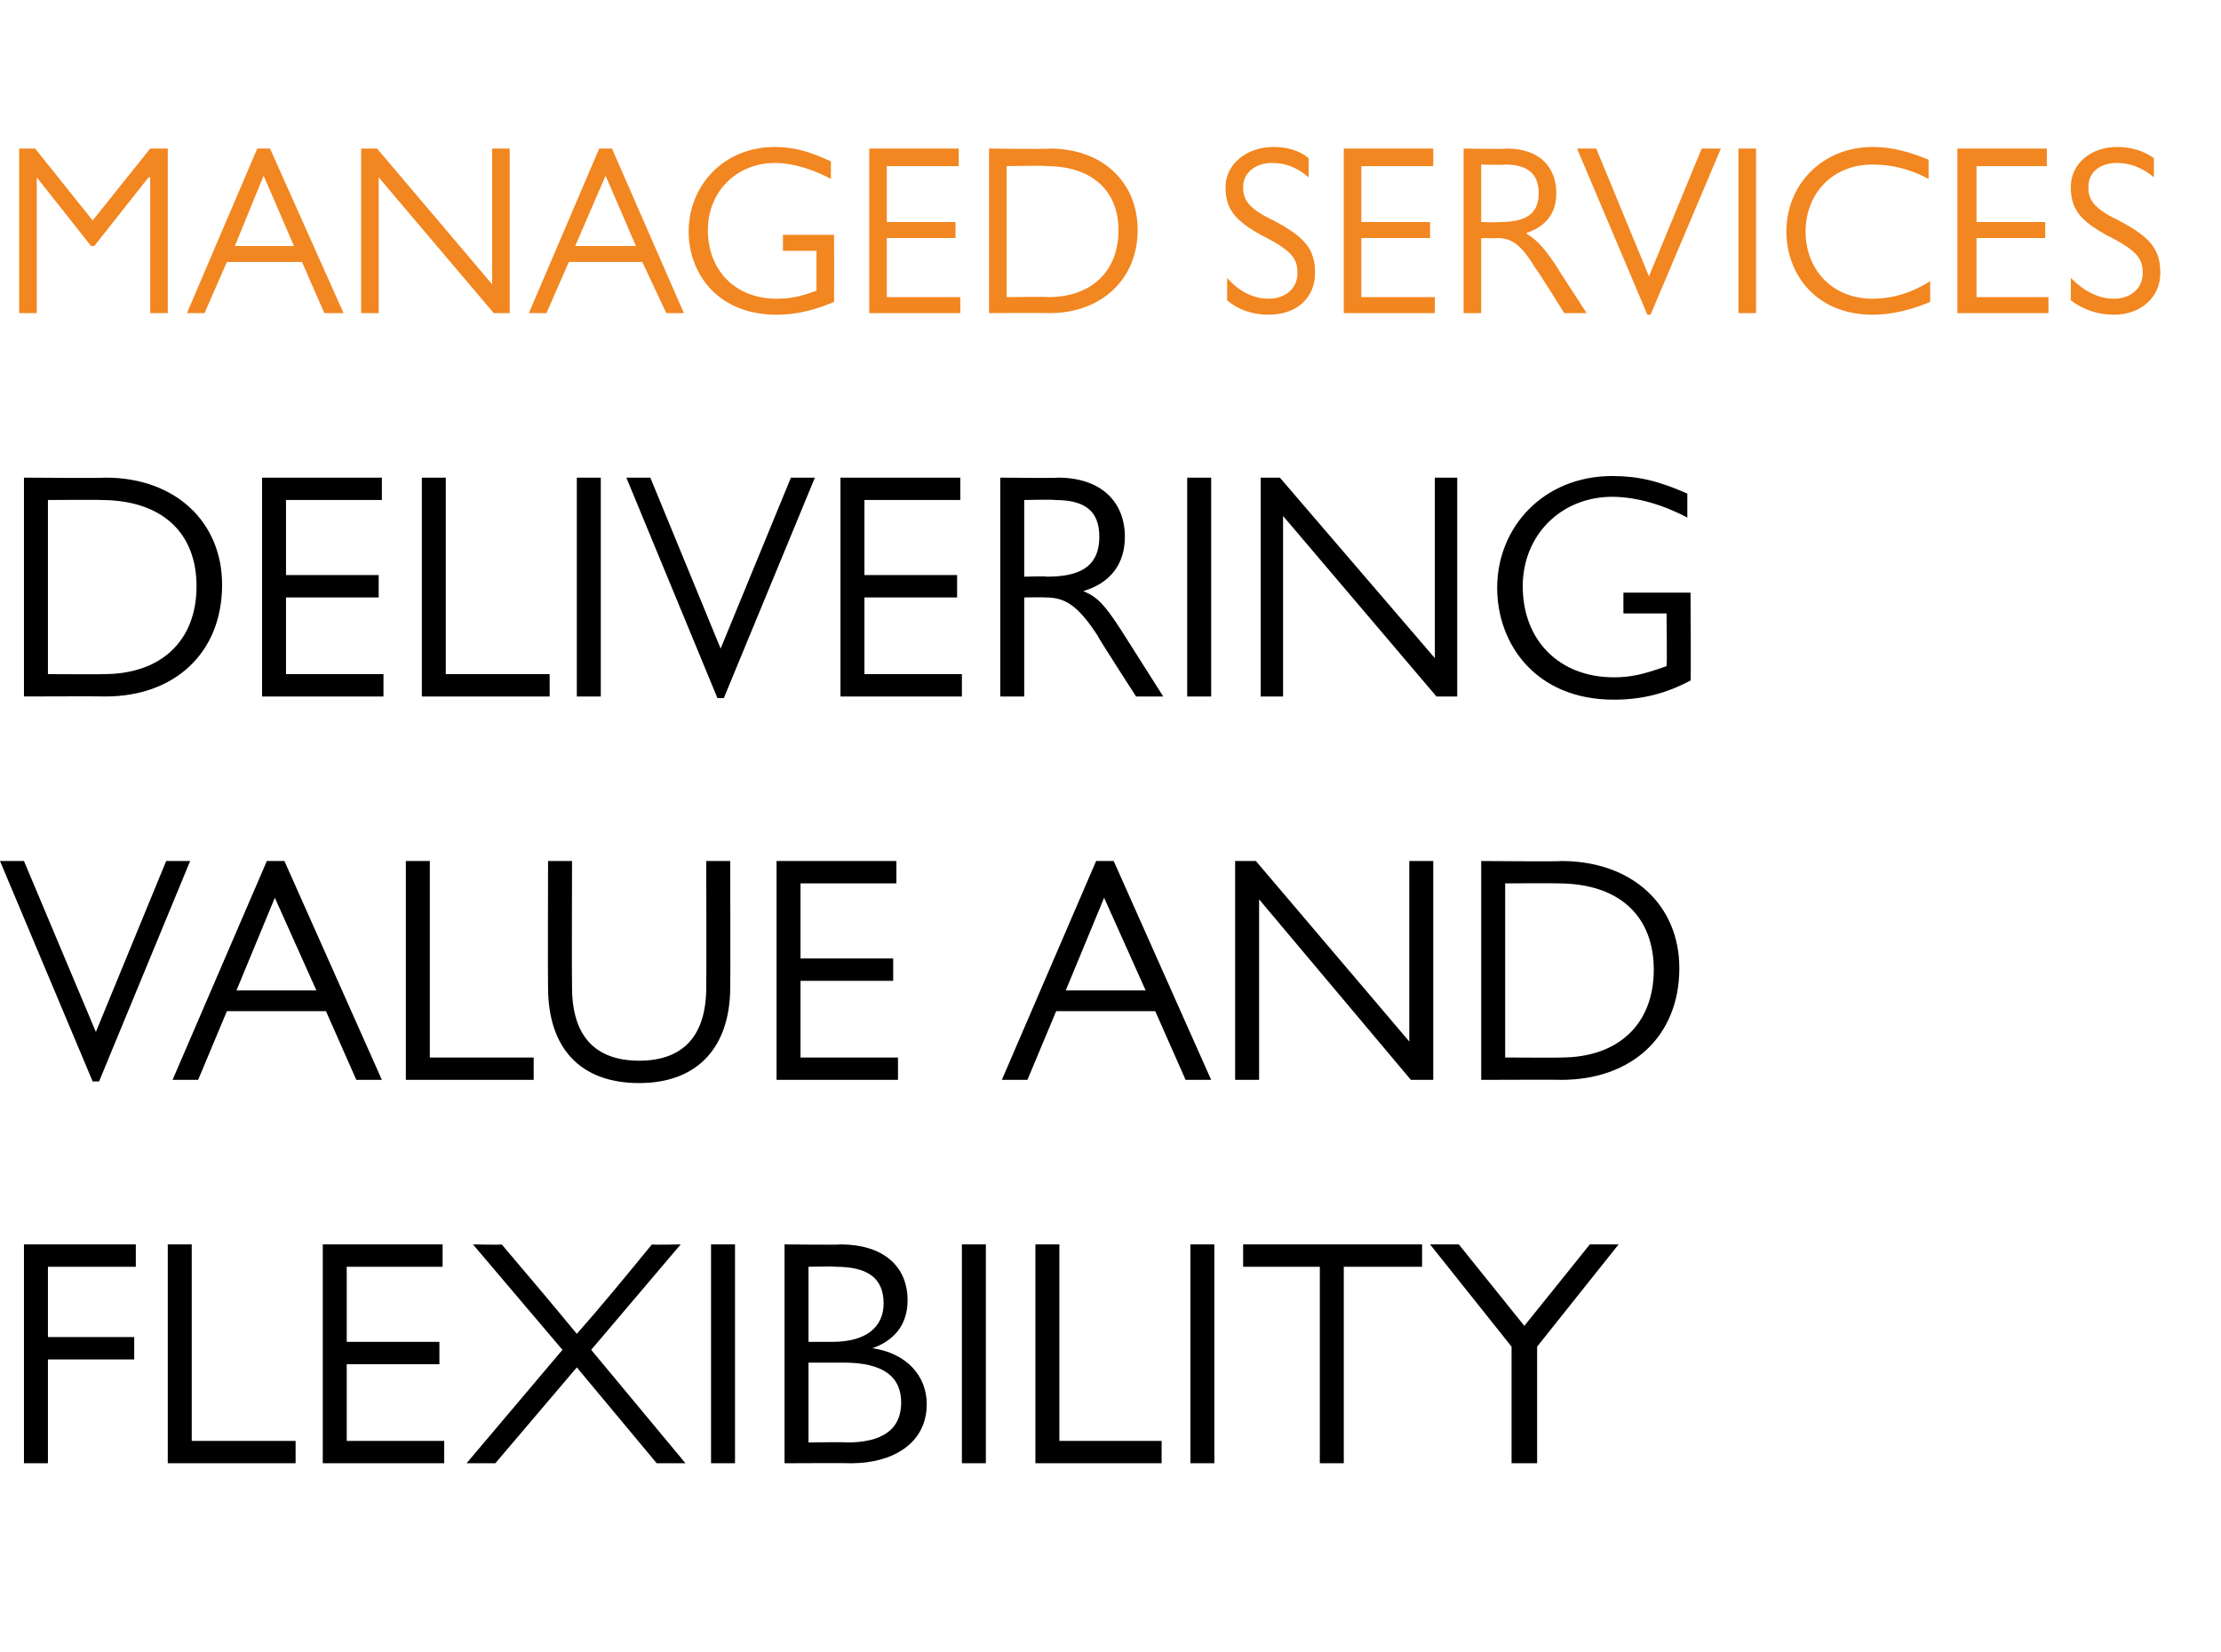 <?xml version="1.0" standalone="no"?><!DOCTYPE svg PUBLIC "-//W3C//DTD SVG 1.1//EN" "http://www.w3.org/Graphics/SVG/1.1/DTD/svg11.dtd"><svg xmlns="http://www.w3.org/2000/svg" version="1.1" width="139px" height="103.4px" viewBox="0 -5 139 103.4" style="top:-5px">  <desc>Managed SERVICES Delivering Value and Flexibility</desc>  <defs/>  <g id="Polygon42892">    <path d="M 8.5 72.9 L 8.5 74.3 L 3 74.3 L 3 78.7 L 8.4 78.7 L 8.4 80.1 L 3 80.1 L 3 86.6 L 1.5 86.6 L 1.5 72.9 L 8.5 72.9 Z M 12 72.9 L 12 85.2 L 18.5 85.2 L 18.5 86.6 L 10.5 86.6 L 10.5 72.9 L 12 72.9 Z M 27.7 72.9 L 27.7 74.3 L 21.7 74.3 L 21.7 79 L 27.5 79 L 27.5 80.4 L 21.7 80.4 L 21.7 85.2 L 27.8 85.2 L 27.8 86.6 L 20.2 86.6 L 20.2 72.9 L 27.7 72.9 Z M 31.4 72.9 C 33.6 75.5 34.2 76.2 36.1 78.5 C 37.6 76.8 39 75.1 40.8 72.9 C 40.78 72.94 42.6 72.9 42.6 72.9 L 37 79.5 L 42.9 86.6 L 41.1 86.6 L 36.1 80.6 L 31 86.6 L 29.2 86.6 L 35.2 79.5 L 29.6 72.9 C 29.6 72.9 31.42 72.94 31.4 72.9 Z M 46 72.9 L 46 86.6 L 44.5 86.6 L 44.5 72.9 L 46 72.9 Z M 52.6 72.9 C 55.2 72.9 56.8 74.2 56.8 76.4 C 56.8 77.9 56 78.9 54.6 79.4 C 56.7 79.7 58 81.1 58 82.9 C 58 85.4 55.8 86.6 53.3 86.6 C 53.26 86.58 49.1 86.6 49.1 86.6 L 49.1 72.9 C 49.1 72.9 52.62 72.94 52.6 72.9 Z M 50.6 79 C 50.6 79 52.08 79 52.1 79 C 54.3 79 55.3 78 55.3 76.6 C 55.3 75 54.3 74.3 52.3 74.3 C 52.32 74.26 50.6 74.3 50.6 74.3 L 50.6 79 Z M 53 85.3 C 55.2 85.3 56.4 84.5 56.4 82.8 C 56.4 81.2 55.3 80.3 52.8 80.3 C 52.76 80.3 50.6 80.3 50.6 80.3 L 50.6 85.3 C 50.6 85.3 52.98 85.26 53 85.3 Z M 61.7 72.9 L 61.7 86.6 L 60.2 86.6 L 60.2 72.9 L 61.7 72.9 Z M 66.3 72.9 L 66.3 85.2 L 72.7 85.2 L 72.7 86.6 L 64.8 86.6 L 64.8 72.9 L 66.3 72.9 Z M 76 72.9 L 76 86.6 L 74.5 86.6 L 74.5 72.9 L 76 72.9 Z M 89 72.9 L 89 74.3 L 84.1 74.3 L 84.1 86.6 L 82.6 86.6 L 82.6 74.3 L 77.8 74.3 L 77.8 72.9 L 89 72.9 Z M 91.3 72.9 L 95.4 78 L 99.5 72.9 L 101.3 72.9 L 96.2 79.3 L 96.2 86.6 L 94.6 86.6 L 94.6 79.3 L 89.5 72.9 L 91.3 72.9 Z " stroke="none" fill="#000000"/>  </g>  <g id="Polygon42891">    <path d="M 0 48.9 L 1.5 48.9 L 6 59.6 L 6 59.6 L 10.4 48.9 L 11.9 48.9 L 6.2 62.7 L 5.8 62.7 L 0 48.9 Z M 17.8 48.9 L 23.9 62.6 L 22.3 62.6 L 20.4 58.3 L 14.2 58.3 L 12.4 62.6 L 10.8 62.6 L 16.7 48.9 L 17.8 48.9 Z M 14.8 57 L 19.8 57 L 17.2 51.2 L 14.8 57 Z M 26.9 48.9 L 26.9 61.2 L 33.4 61.2 L 33.4 62.6 L 25.4 62.6 L 25.4 48.9 L 26.9 48.9 Z M 35.8 48.9 C 35.8 48.9 35.78 56.8 35.8 56.8 C 35.8 59.8 37.2 61.4 40 61.4 C 42.8 61.4 44.2 59.8 44.2 56.8 C 44.22 56.8 44.2 48.9 44.2 48.9 L 45.7 48.9 C 45.7 48.9 45.72 56.8 45.7 56.8 C 45.7 60.4 43.8 62.8 40 62.8 C 36.3 62.8 34.3 60.6 34.3 56.8 C 34.28 56.8 34.3 48.9 34.3 48.9 L 35.8 48.9 Z M 56.1 48.9 L 56.1 50.3 L 50.1 50.3 L 50.1 55 L 55.9 55 L 55.9 56.4 L 50.1 56.4 L 50.1 61.2 L 56.2 61.2 L 56.2 62.6 L 48.6 62.6 L 48.6 48.9 L 56.1 48.9 Z M 69.7 48.9 L 75.8 62.6 L 74.2 62.6 L 72.3 58.3 L 66.1 58.3 L 64.3 62.6 L 62.7 62.6 L 68.6 48.9 L 69.7 48.9 Z M 66.7 57 L 71.7 57 L 69.1 51.2 L 66.7 57 Z M 78.6 48.9 L 88.2 60.2 L 88.2 48.9 L 89.7 48.9 L 89.7 62.6 L 88.3 62.6 L 78.8 51.3 L 78.8 62.6 L 77.3 62.6 L 77.3 48.9 L 78.6 48.9 Z M 92.7 48.9 C 92.7 48.9 97.74 48.94 97.7 48.9 C 102.2 48.9 105.1 51.7 105.1 55.6 C 105.1 59.9 102.1 62.6 97.7 62.6 C 97.74 62.58 92.7 62.6 92.7 62.6 L 92.7 48.9 Z M 97.7 61.2 C 101.3 61.2 103.5 59.1 103.5 55.7 C 103.5 52.4 101.4 50.3 97.5 50.3 C 97.5 50.28 94.2 50.3 94.2 50.3 L 94.2 61.2 C 94.2 61.2 97.72 61.22 97.7 61.2 Z " stroke="none" fill="#000000"/>  </g>  <g id="Polygon42890">    <path d="M 1.5 24.9 C 1.5 24.9 6.56 24.94 6.6 24.9 C 11 24.9 13.9 27.7 13.9 31.6 C 13.9 35.9 10.9 38.6 6.6 38.6 C 6.56 38.58 1.5 38.6 1.5 38.6 L 1.5 24.9 Z M 6.5 37.2 C 10.1 37.2 12.3 35.1 12.3 31.7 C 12.3 28.4 10.2 26.3 6.3 26.3 C 6.32 26.28 3 26.3 3 26.3 L 3 37.2 C 3 37.2 6.54 37.22 6.5 37.2 Z M 23.9 24.9 L 23.9 26.3 L 17.9 26.3 L 17.9 31 L 23.7 31 L 23.7 32.4 L 17.9 32.4 L 17.9 37.2 L 24 37.2 L 24 38.6 L 16.4 38.6 L 16.4 24.9 L 23.9 24.9 Z M 27.9 24.9 L 27.9 37.2 L 34.4 37.2 L 34.4 38.6 L 26.4 38.6 L 26.4 24.9 L 27.9 24.9 Z M 37.6 24.9 L 37.6 38.6 L 36.1 38.6 L 36.1 24.9 L 37.6 24.9 Z M 39.2 24.9 L 40.7 24.9 L 45.1 35.6 L 45.1 35.6 L 49.5 24.9 L 51 24.9 L 45.3 38.7 L 44.9 38.7 L 39.2 24.9 Z M 60.1 24.9 L 60.1 26.3 L 54.1 26.3 L 54.1 31 L 59.9 31 L 59.9 32.4 L 54.1 32.4 L 54.1 37.2 L 60.2 37.2 L 60.2 38.6 L 52.6 38.6 L 52.6 24.9 L 60.1 24.9 Z M 62.6 24.9 C 62.6 24.9 66.22 24.94 66.2 24.9 C 69 24.9 70.4 26.5 70.4 28.6 C 70.4 30.3 69.5 31.5 67.8 32 C 68.7 32.4 69.1 32.8 70.2 34.5 C 70.2 34.5 72.8 38.6 72.8 38.6 L 71.1 38.6 C 71.1 38.6 68.66 34.82 68.7 34.8 C 67.4 32.8 66.6 32.4 65.4 32.4 C 65.4 32.38 64.1 32.4 64.1 32.4 L 64.1 38.6 L 62.6 38.6 L 62.6 24.9 Z M 65.5 31.1 C 67.4 31.1 68.8 30.6 68.8 28.6 C 68.8 26.9 67.8 26.3 66 26.3 C 66.02 26.26 64.1 26.3 64.1 26.3 L 64.1 31.1 C 64.1 31.1 65.54 31.06 65.5 31.1 Z M 75.8 24.9 L 75.8 38.6 L 74.3 38.6 L 74.3 24.9 L 75.8 24.9 Z M 80.1 24.9 L 89.8 36.2 L 89.8 24.9 L 91.2 24.9 L 91.2 38.6 L 89.9 38.6 L 80.3 27.3 L 80.3 38.6 L 78.9 38.6 L 78.9 24.9 L 80.1 24.9 Z M 105.6 27.4 C 104.1 26.6 102.4 26.1 100.9 26.1 C 97.7 26.1 95.3 28.5 95.3 31.7 C 95.3 35.1 97.6 37.4 101 37.4 C 102.1 37.4 102.9 37.2 104.3 36.7 C 104.34 36.72 104.3 33.4 104.3 33.4 L 101.6 33.4 L 101.6 32.1 L 105.8 32.1 C 105.8 32.1 105.84 37.64 105.8 37.6 C 104.3 38.4 102.8 38.8 101 38.8 C 96.1 38.8 93.7 35.3 93.7 31.8 C 93.7 28 96.6 24.8 100.9 24.8 C 102.5 24.8 103.8 25.1 105.6 25.9 C 105.6 25.9 105.6 27.4 105.6 27.4 Z " stroke="none" fill="#000000"/>  </g>  <g id="Polygon42889">    <path d="M 1.2 4.3 L 2.2 4.3 L 5.8 8.8 L 9.4 4.3 L 10.5 4.3 L 10.5 14.6 L 9.4 14.6 L 9.4 6.1 L 9.3 6.1 L 5.9 10.4 L 5.7 10.4 L 2.3 6.1 L 2.3 6.1 L 2.3 14.6 L 1.2 14.6 L 1.2 4.3 Z M 16.9 4.3 L 21.5 14.6 L 20.3 14.6 L 18.9 11.4 L 14.2 11.4 L 12.8 14.6 L 11.7 14.6 L 16.1 4.3 L 16.9 4.3 Z M 14.7 10.4 L 18.4 10.4 L 16.5 6 L 14.7 10.4 Z M 23.6 4.3 L 30.8 12.8 L 30.8 4.3 L 31.9 4.3 L 31.9 14.6 L 30.9 14.6 L 23.7 6.1 L 23.7 14.6 L 22.6 14.6 L 22.6 4.3 L 23.6 4.3 Z M 38.3 4.3 L 42.8 14.6 L 41.7 14.6 L 40.2 11.4 L 35.6 11.4 L 34.2 14.6 L 33.1 14.6 L 37.5 4.3 L 38.3 4.3 Z M 36 10.4 L 39.8 10.4 L 37.9 6 L 36 10.4 Z M 52 6.2 C 50.9 5.6 49.6 5.2 48.5 5.2 C 46.1 5.2 44.3 7 44.3 9.4 C 44.3 11.9 46 13.7 48.6 13.7 C 49.4 13.7 50 13.6 51.1 13.2 C 51.09 13.18 51.1 10.7 51.1 10.7 L 49 10.7 L 49 9.7 L 52.2 9.7 C 52.2 9.7 52.21 13.87 52.2 13.9 C 51 14.4 49.9 14.7 48.6 14.7 C 44.9 14.7 43.1 12.1 43.1 9.5 C 43.1 6.6 45.3 4.2 48.5 4.2 C 49.7 4.2 50.7 4.5 52 5.1 C 52 5.1 52 6.2 52 6.2 Z M 60 4.3 L 60 5.4 L 55.5 5.4 L 55.5 8.9 L 59.8 8.9 L 59.8 9.9 L 55.5 9.9 L 55.5 13.6 L 60.1 13.6 L 60.1 14.6 L 54.4 14.6 L 54.4 4.3 L 60 4.3 Z M 61.9 4.3 C 61.9 4.3 65.65 4.35 65.7 4.3 C 69 4.3 71.2 6.4 71.2 9.4 C 71.2 12.5 68.9 14.6 65.7 14.6 C 65.65 14.58 61.9 14.6 61.9 14.6 L 61.9 4.3 Z M 65.6 13.6 C 68.3 13.6 70 12 70 9.4 C 70 7 68.4 5.4 65.5 5.4 C 65.47 5.35 63 5.4 63 5.4 L 63 13.6 C 63 13.6 65.64 13.56 65.6 13.6 Z M 81.9 4.9 C 81.9 4.9 81.9 6.1 81.9 6.1 C 81.2 5.5 80.5 5.2 79.6 5.2 C 78.6 5.2 77.8 5.8 77.8 6.7 C 77.8 7.4 78 8 79.7 8.8 C 81.8 9.9 82.3 10.7 82.3 12.1 C 82.3 13.6 81.2 14.7 79.4 14.7 C 78.4 14.7 77.5 14.4 76.8 13.8 C 76.8 13.8 76.8 12.4 76.8 12.4 C 77.5 13.2 78.4 13.7 79.4 13.7 C 80.4 13.7 81.2 13.1 81.2 12.1 C 81.2 11.2 80.9 10.7 78.9 9.7 C 77.3 8.8 76.7 8.1 76.7 6.7 C 76.7 5.3 78 4.2 79.7 4.2 C 80.5 4.2 81.3 4.4 81.9 4.9 Z M 89.7 4.3 L 89.7 5.4 L 85.2 5.4 L 85.2 8.9 L 89.5 8.9 L 89.5 9.9 L 85.2 9.9 L 85.2 13.6 L 89.8 13.6 L 89.8 14.6 L 84.1 14.6 L 84.1 4.3 L 89.7 4.3 Z M 91.6 4.3 C 91.6 4.3 94.3 4.35 94.3 4.3 C 96.4 4.3 97.4 5.5 97.4 7.1 C 97.4 8.4 96.7 9.2 95.5 9.6 C 96.1 10 96.4 10.2 97.3 11.5 C 97.29 11.52 99.3 14.6 99.3 14.6 L 97.9 14.6 C 97.9 14.6 96.13 11.76 96.1 11.8 C 95.2 10.3 94.6 9.9 93.7 9.9 C 93.69 9.93 92.7 9.9 92.7 9.9 L 92.7 14.6 L 91.6 14.6 L 91.6 4.3 Z M 93.8 8.9 C 95.2 8.9 96.3 8.6 96.3 7.1 C 96.3 5.8 95.5 5.3 94.2 5.3 C 94.15 5.34 92.7 5.3 92.7 5.3 L 92.7 8.9 C 92.7 8.9 93.79 8.94 93.8 8.9 Z M 98.7 4.3 L 99.9 4.3 L 103.2 12.3 L 103.2 12.3 L 106.5 4.3 L 107.7 4.3 L 103.3 14.7 L 103.1 14.7 L 98.7 4.3 Z M 109.9 4.3 L 109.9 14.6 L 108.8 14.6 L 108.8 4.3 L 109.9 4.3 Z M 120.7 5 C 120.7 5 120.7 6.2 120.7 6.2 C 119.6 5.6 118.4 5.3 117.2 5.3 C 114.6 5.3 113 7.2 113 9.5 C 113 11.8 114.6 13.7 117.2 13.7 C 118.5 13.7 119.7 13.3 120.8 12.6 C 120.8 12.6 120.8 13.9 120.8 13.9 C 119.6 14.4 118.4 14.7 117.2 14.7 C 113.6 14.7 111.8 12.1 111.8 9.5 C 111.8 6.5 114.1 4.2 117.2 4.2 C 118.4 4.2 119.5 4.5 120.7 5 Z M 128.1 4.3 L 128.1 5.4 L 123.7 5.4 L 123.7 8.9 L 128 8.9 L 128 9.9 L 123.7 9.9 L 123.7 13.6 L 128.2 13.6 L 128.2 14.6 L 122.5 14.6 L 122.5 4.3 L 128.1 4.3 Z M 134.8 4.9 C 134.8 4.9 134.8 6.1 134.8 6.1 C 134.1 5.5 133.3 5.2 132.5 5.2 C 131.4 5.2 130.7 5.8 130.7 6.7 C 130.7 7.4 130.9 8 132.6 8.8 C 134.7 9.9 135.2 10.7 135.2 12.1 C 135.2 13.6 134 14.7 132.3 14.7 C 131.3 14.7 130.4 14.4 129.6 13.8 C 129.6 13.8 129.6 12.4 129.6 12.4 C 130.4 13.2 131.3 13.7 132.3 13.7 C 133.3 13.7 134.1 13.1 134.1 12.1 C 134.1 11.2 133.8 10.7 131.8 9.7 C 130.2 8.8 129.6 8.1 129.6 6.7 C 129.6 5.3 130.8 4.2 132.5 4.2 C 133.3 4.2 134.1 4.4 134.8 4.9 Z " stroke="none" fill="#f28620"/>  </g></svg>